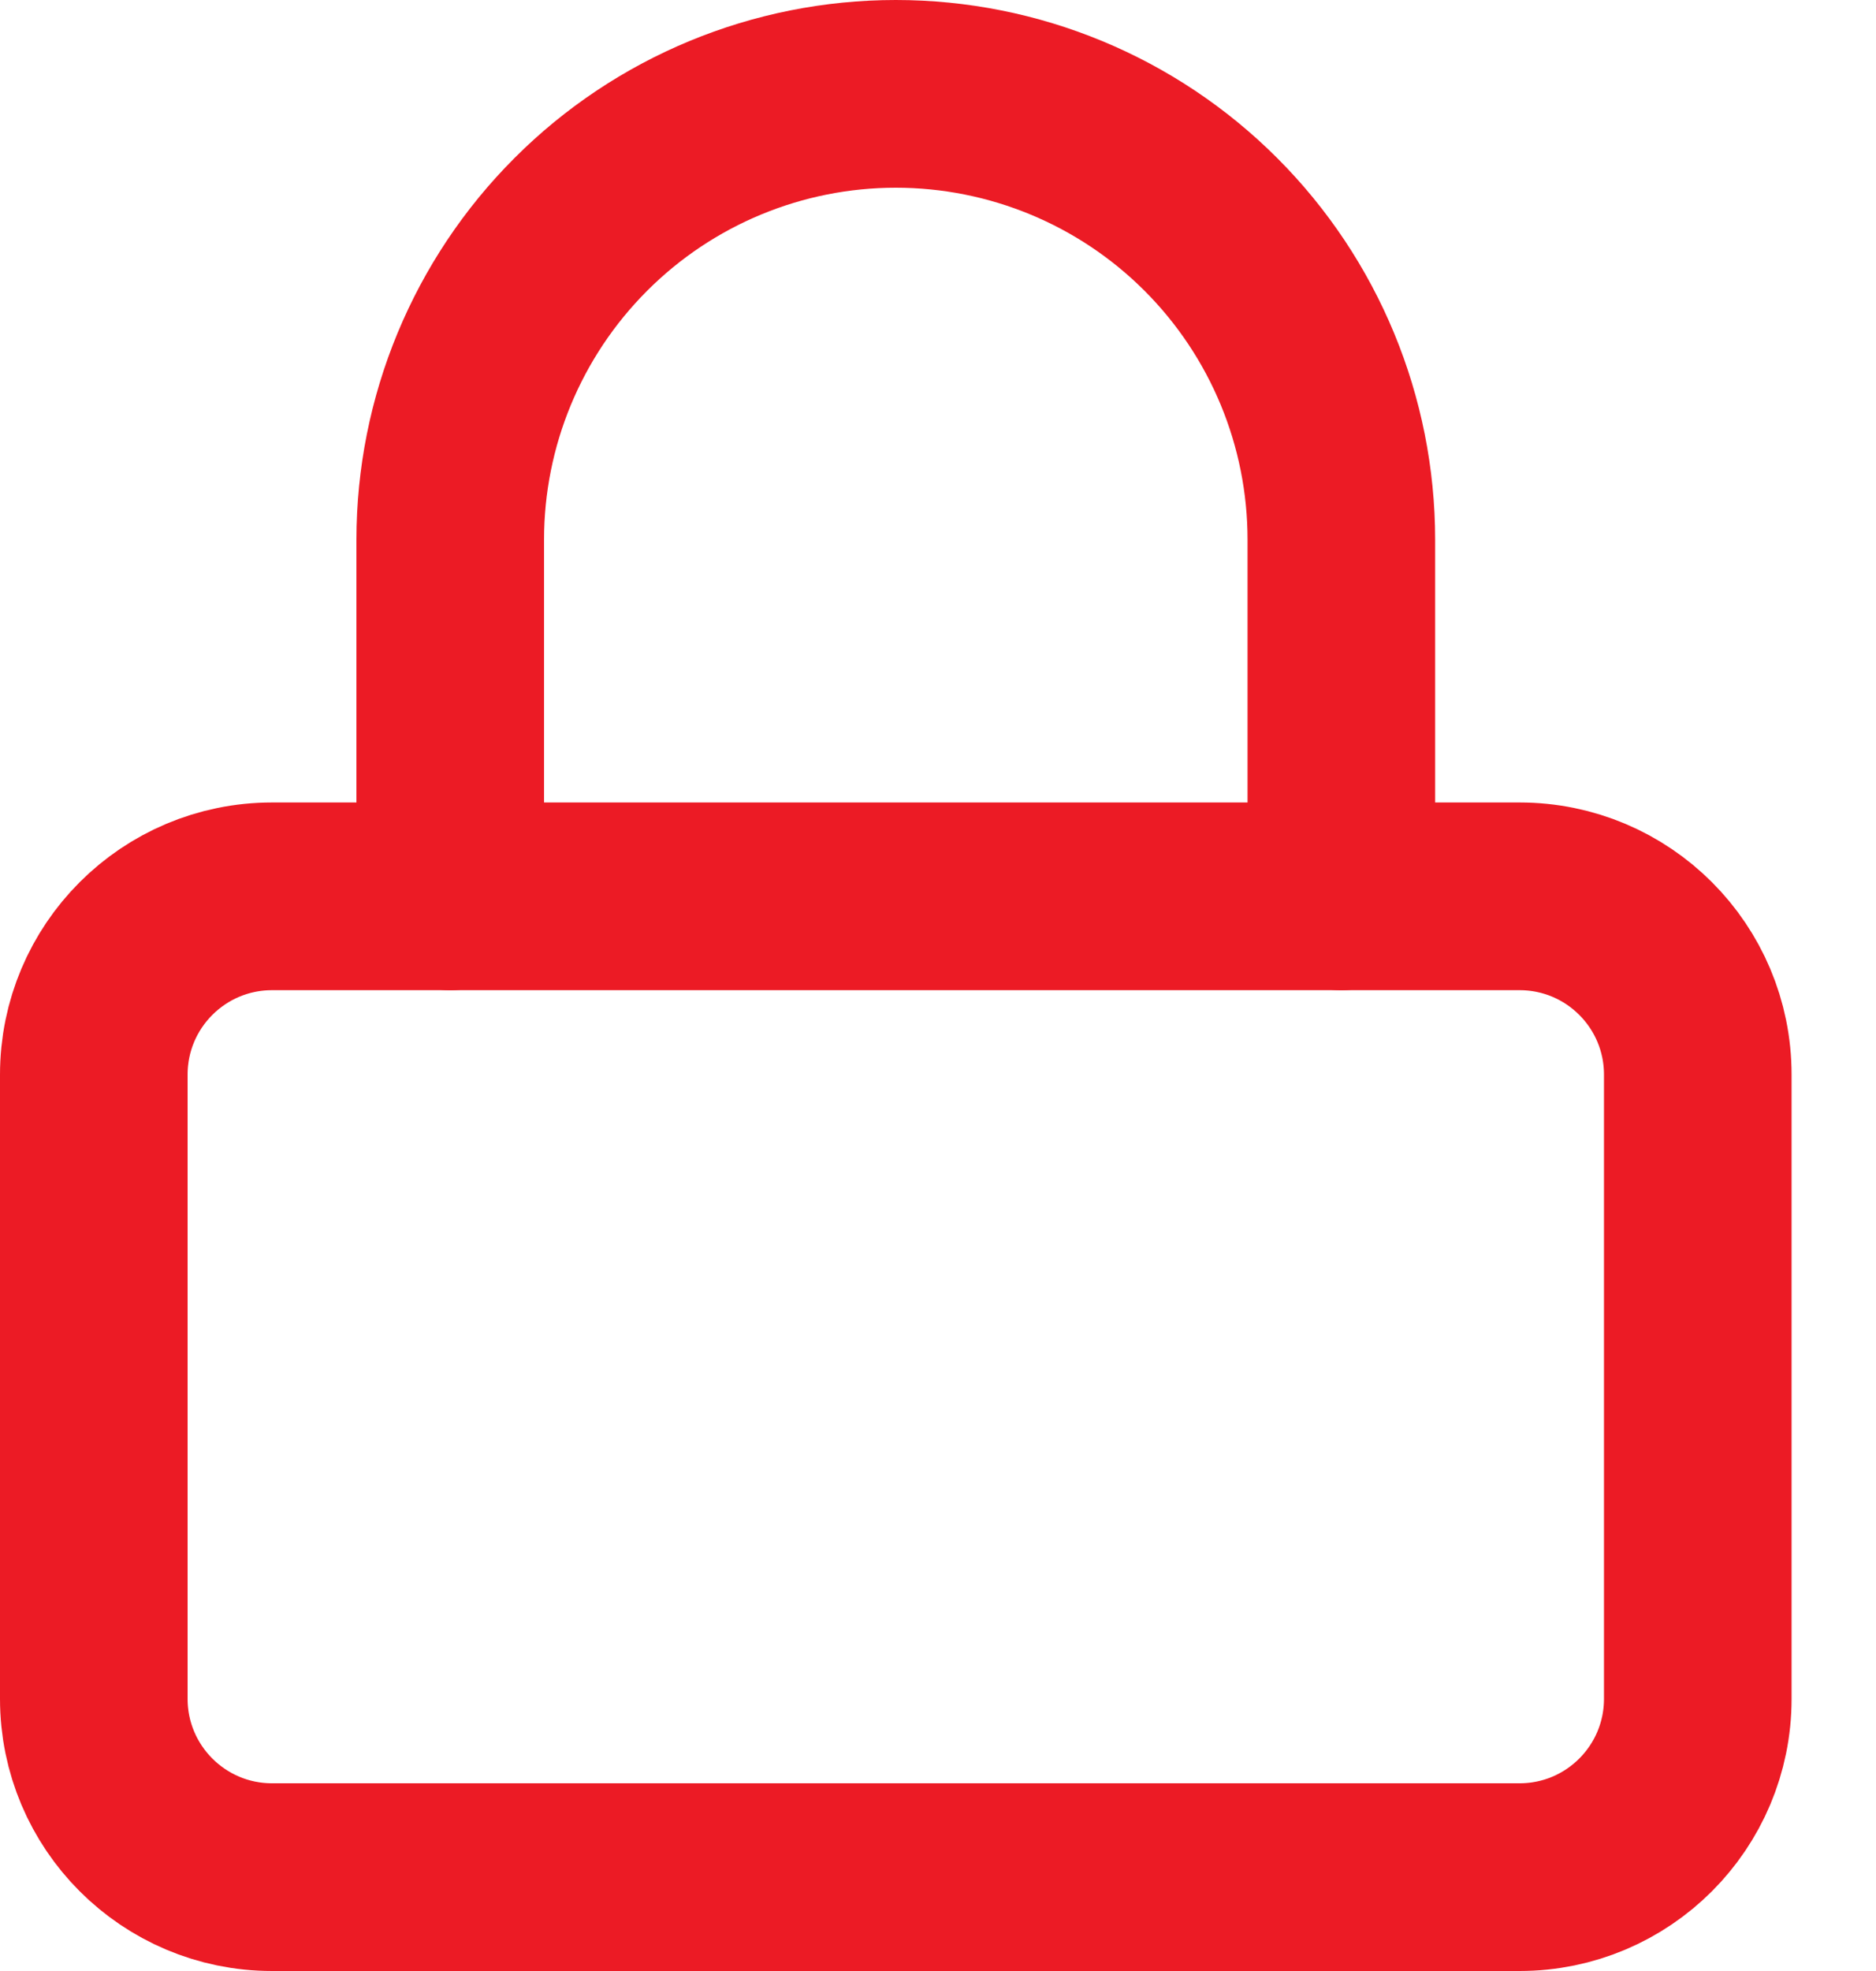<svg xmlns="http://www.w3.org/2000/svg" width="20" height="21" viewBox="0 0 20 21" fill="none">
<path d="M16.2 9.55H2.9C1.851 9.55 1 10.4 1 11.45V18.1C1 19.149 1.851 20 2.9 20H16.2C17.25 20 18.1 19.149 18.1 18.1V11.45C18.1 10.4 17.25 9.55 16.2 9.55Z" stroke="#EC1B25" stroke-width="2" stroke-linecap="round" stroke-linejoin="round"/>
<path d="M4.8 9.55V5.75C4.8 4.49 5.301 3.282 6.192 2.391C7.082 1.5 8.291 1 9.55 1C10.81 1 12.018 1.5 12.909 2.391C13.8 3.282 14.3 4.49 14.3 5.75V9.55" stroke="#EC1B25" stroke-width="2" stroke-linecap="round" stroke-linejoin="round"/>
</svg>